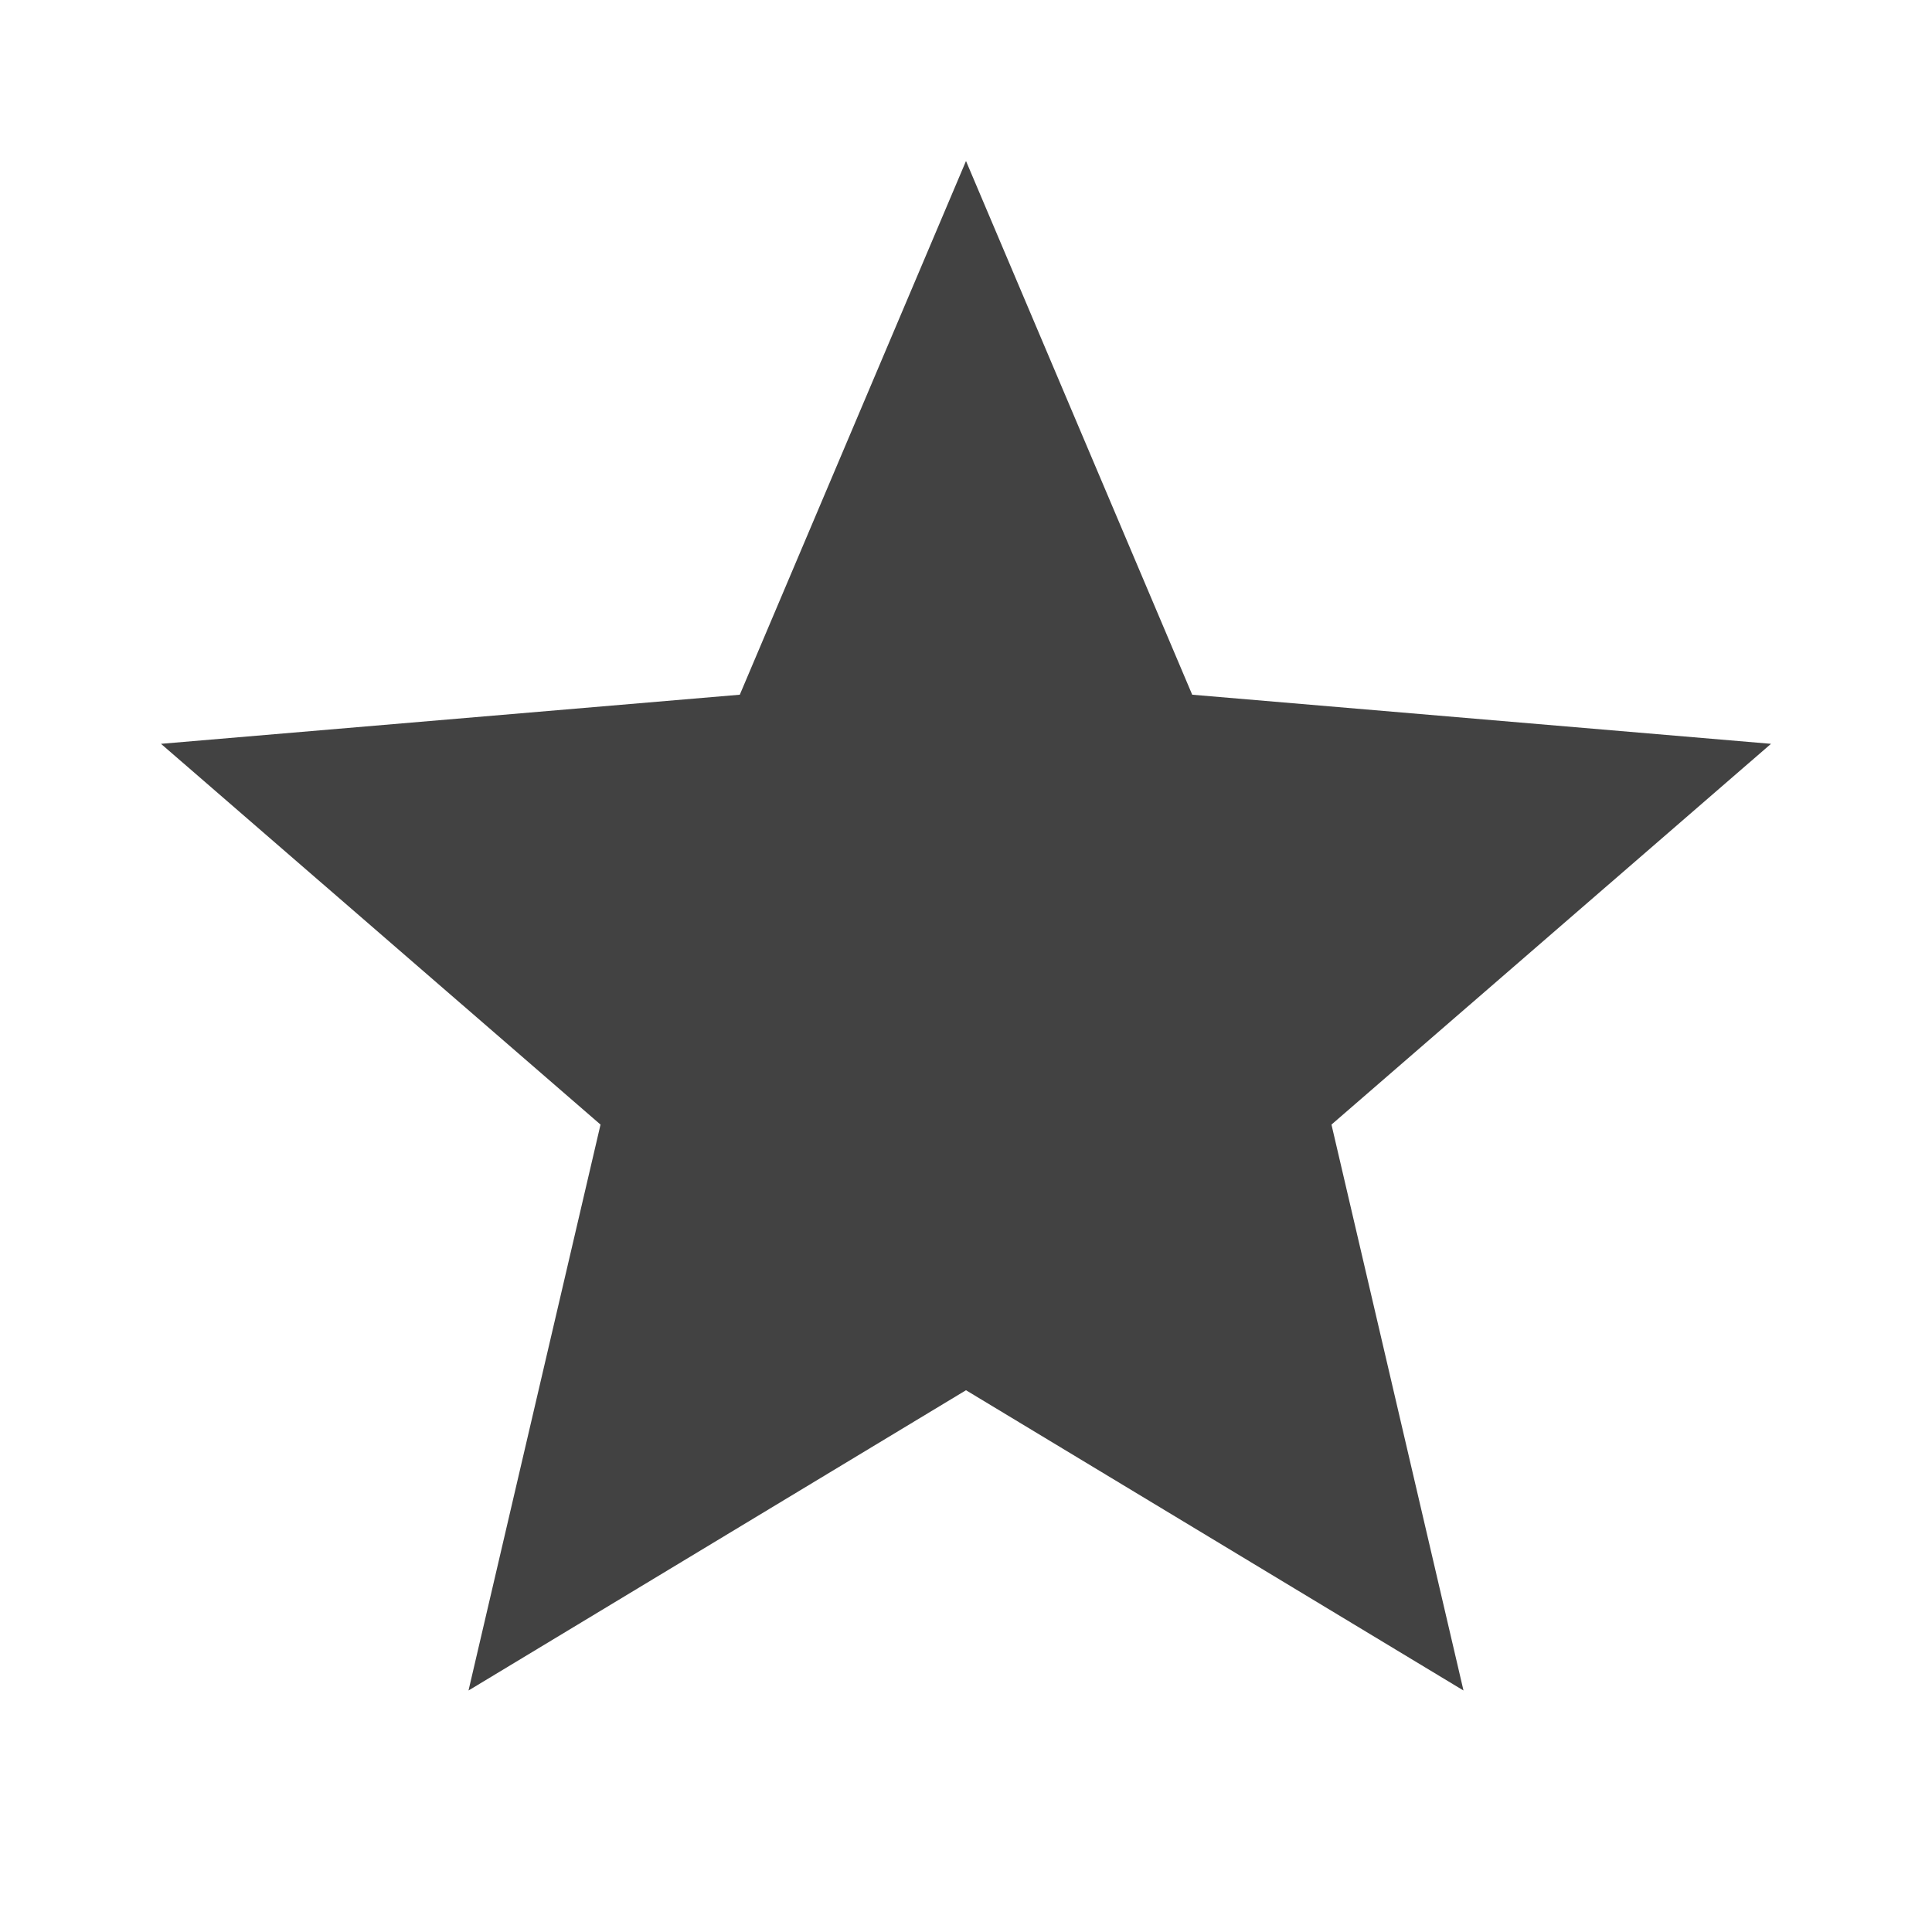 <?xml version="1.0" encoding="UTF-8" standalone="no"?>
<svg fill="#424242" height="24" viewBox="0 0 24 24" width="24" xmlns="http://www.w3.org/2000/svg">
  <path d="M12 17.27L18.18 21l-1.64-7.03L22 9.24l-7.19-.61L12 2 9.19 8.63 2 9.24l5.46 4.73L5.82 21z"/>
</svg>
